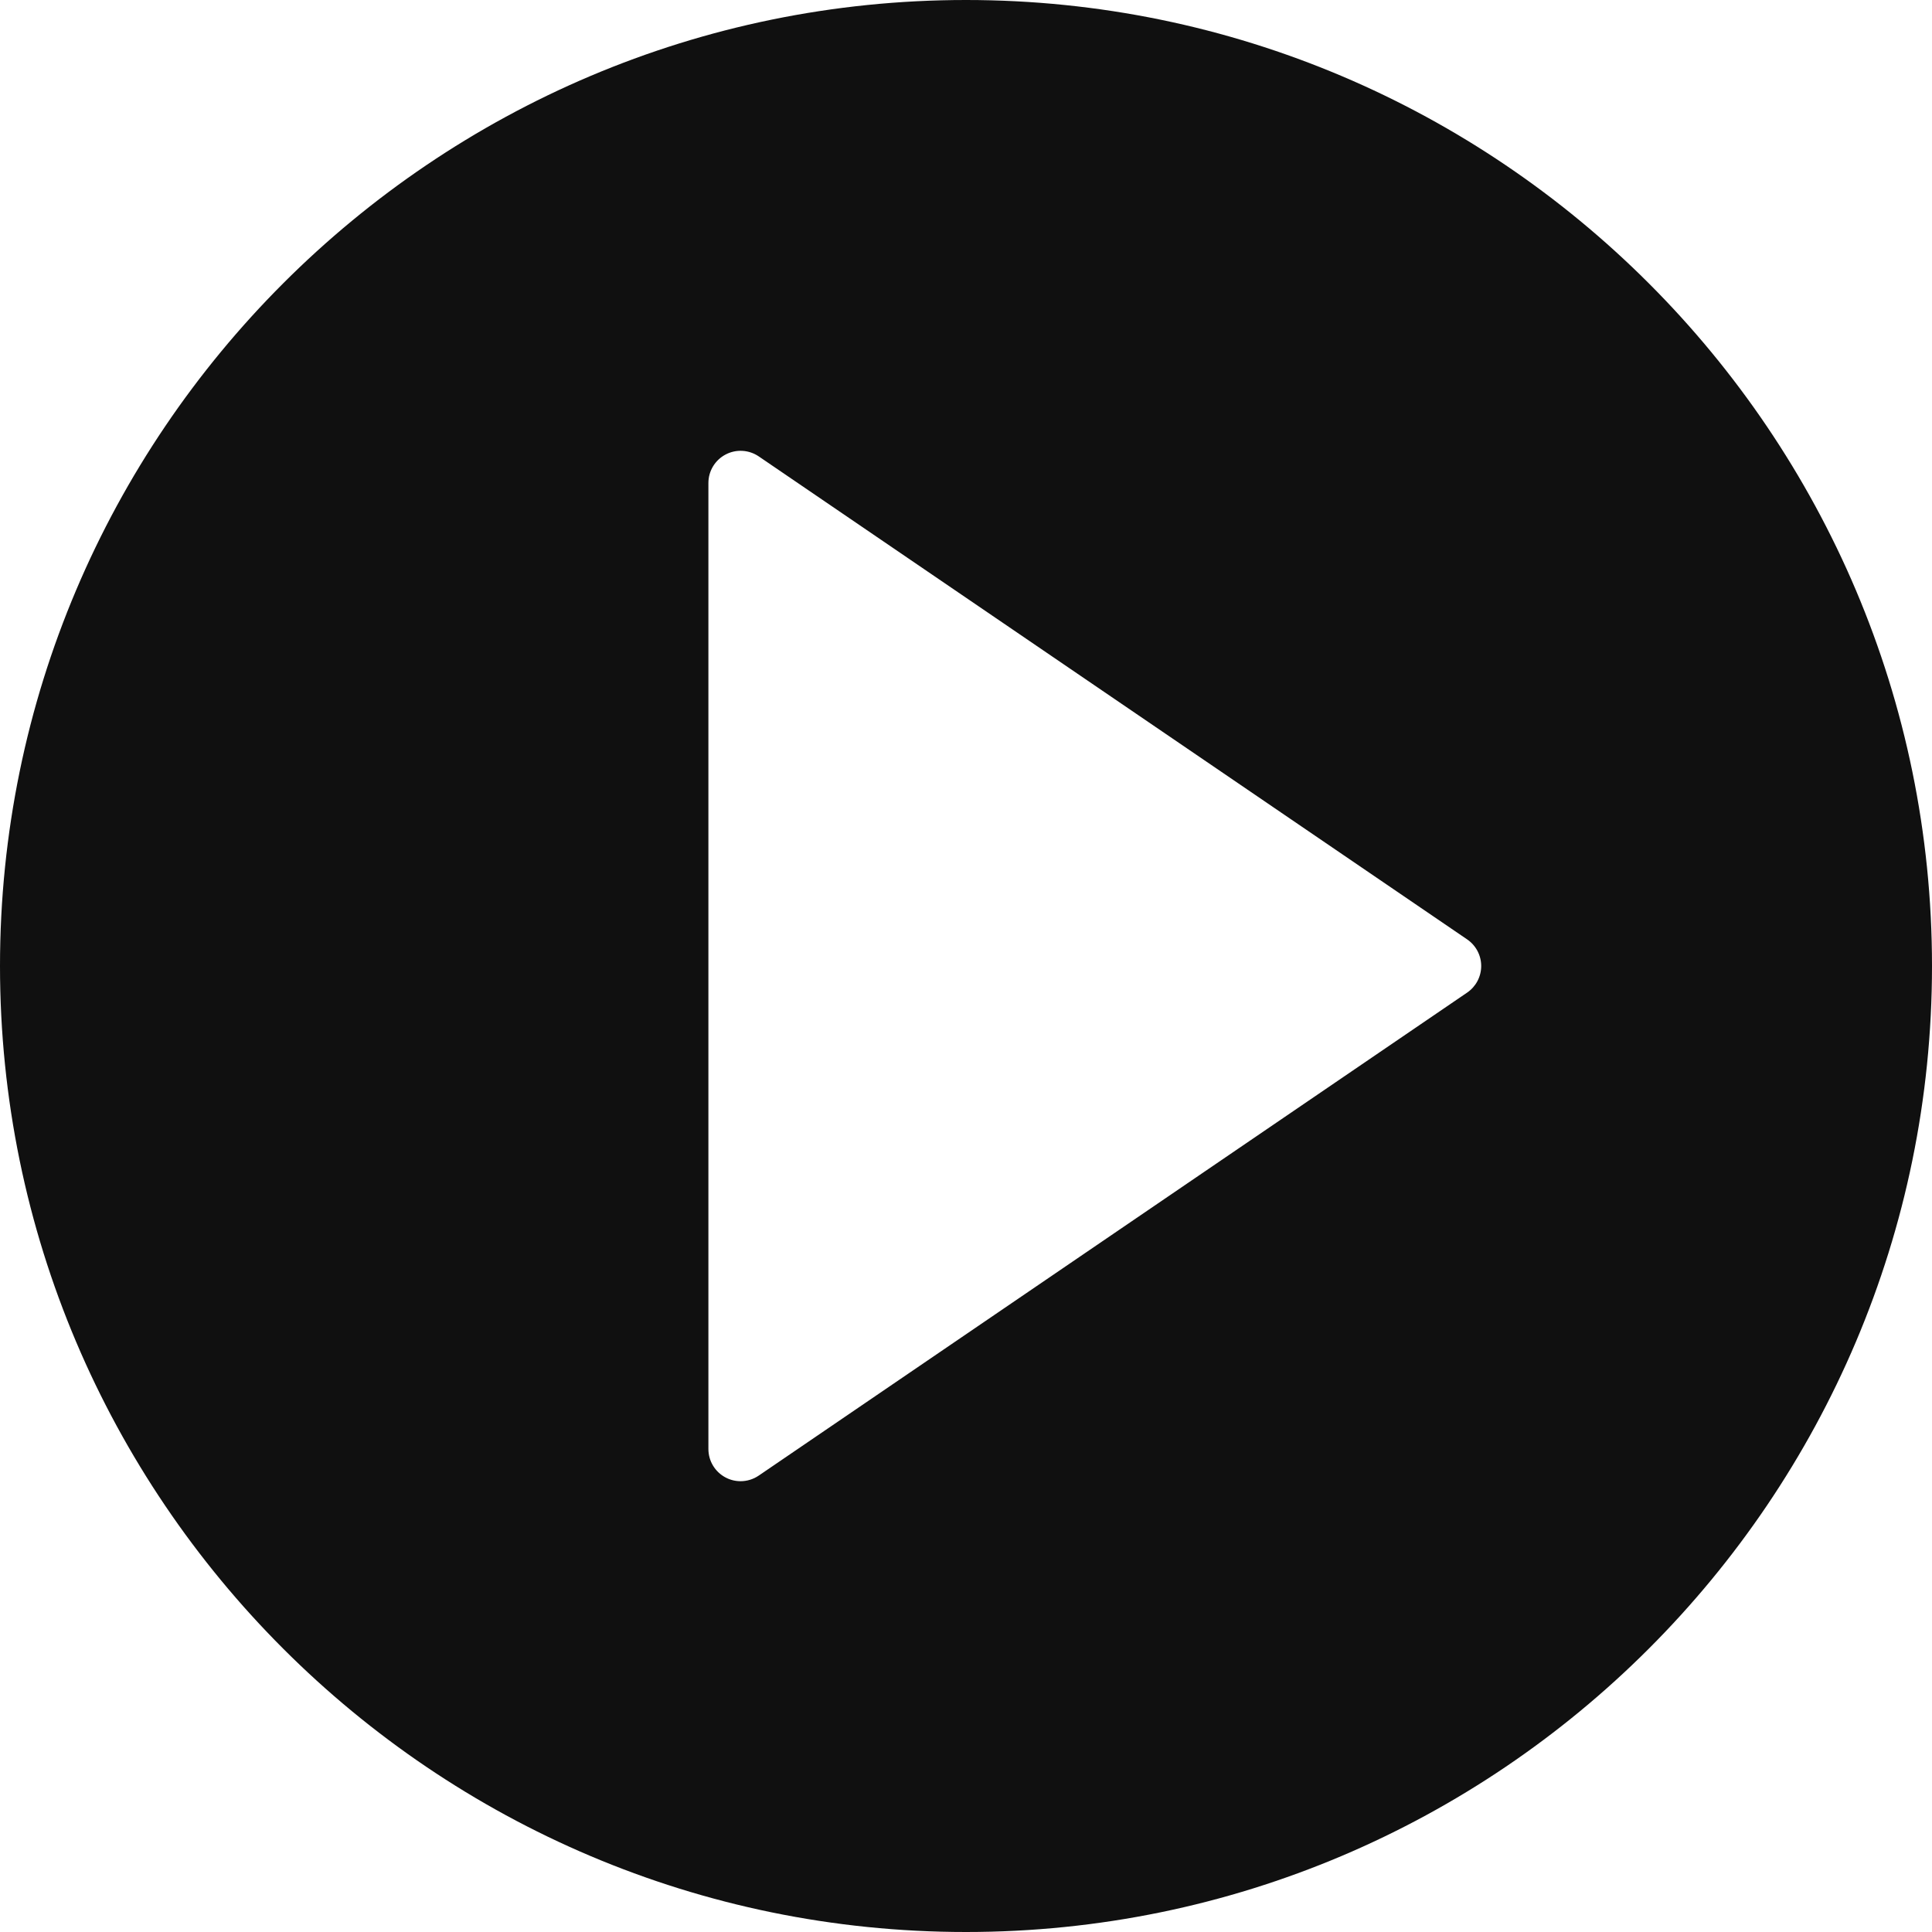 <?xml version="1.0" encoding="iso-8859-1"?>
<!-- Generator: Adobe Illustrator 19.0.0, SVG Export Plug-In . SVG Version: 6.00 Build 0)  -->
<svg version="1.1" id="Capa_1" xmlns="http://www.w3.org/2000/svg" xmlns:xlink="http://www.w3.org/1999/xlink" x="0px" y="0px"
	 viewBox="0 0 60 60" style="enable-background:new 0 0 60 60;" xml:space="preserve" fill="#101010">
<path d="M30,0C13.458,0,0,13.458,0,30s13.458,30,30,30s30-13.458,30-30S46.542,0,30,0z M45.563,30.826l-22,15
	C23.394,45.941,23.197,46,23,46c-0.16,0-0.321-0.038-0.467-0.116C22.205,45.711,22,45.371,22,45V15c0-0.371,0.205-0.711,0.533-0.884
	c0.328-0.174,0.724-0.15,1.031,0.058l22,15C45.836,29.36,46,29.669,46,30S45.836,30.64,45.563,30.826z"/>
</svg>
